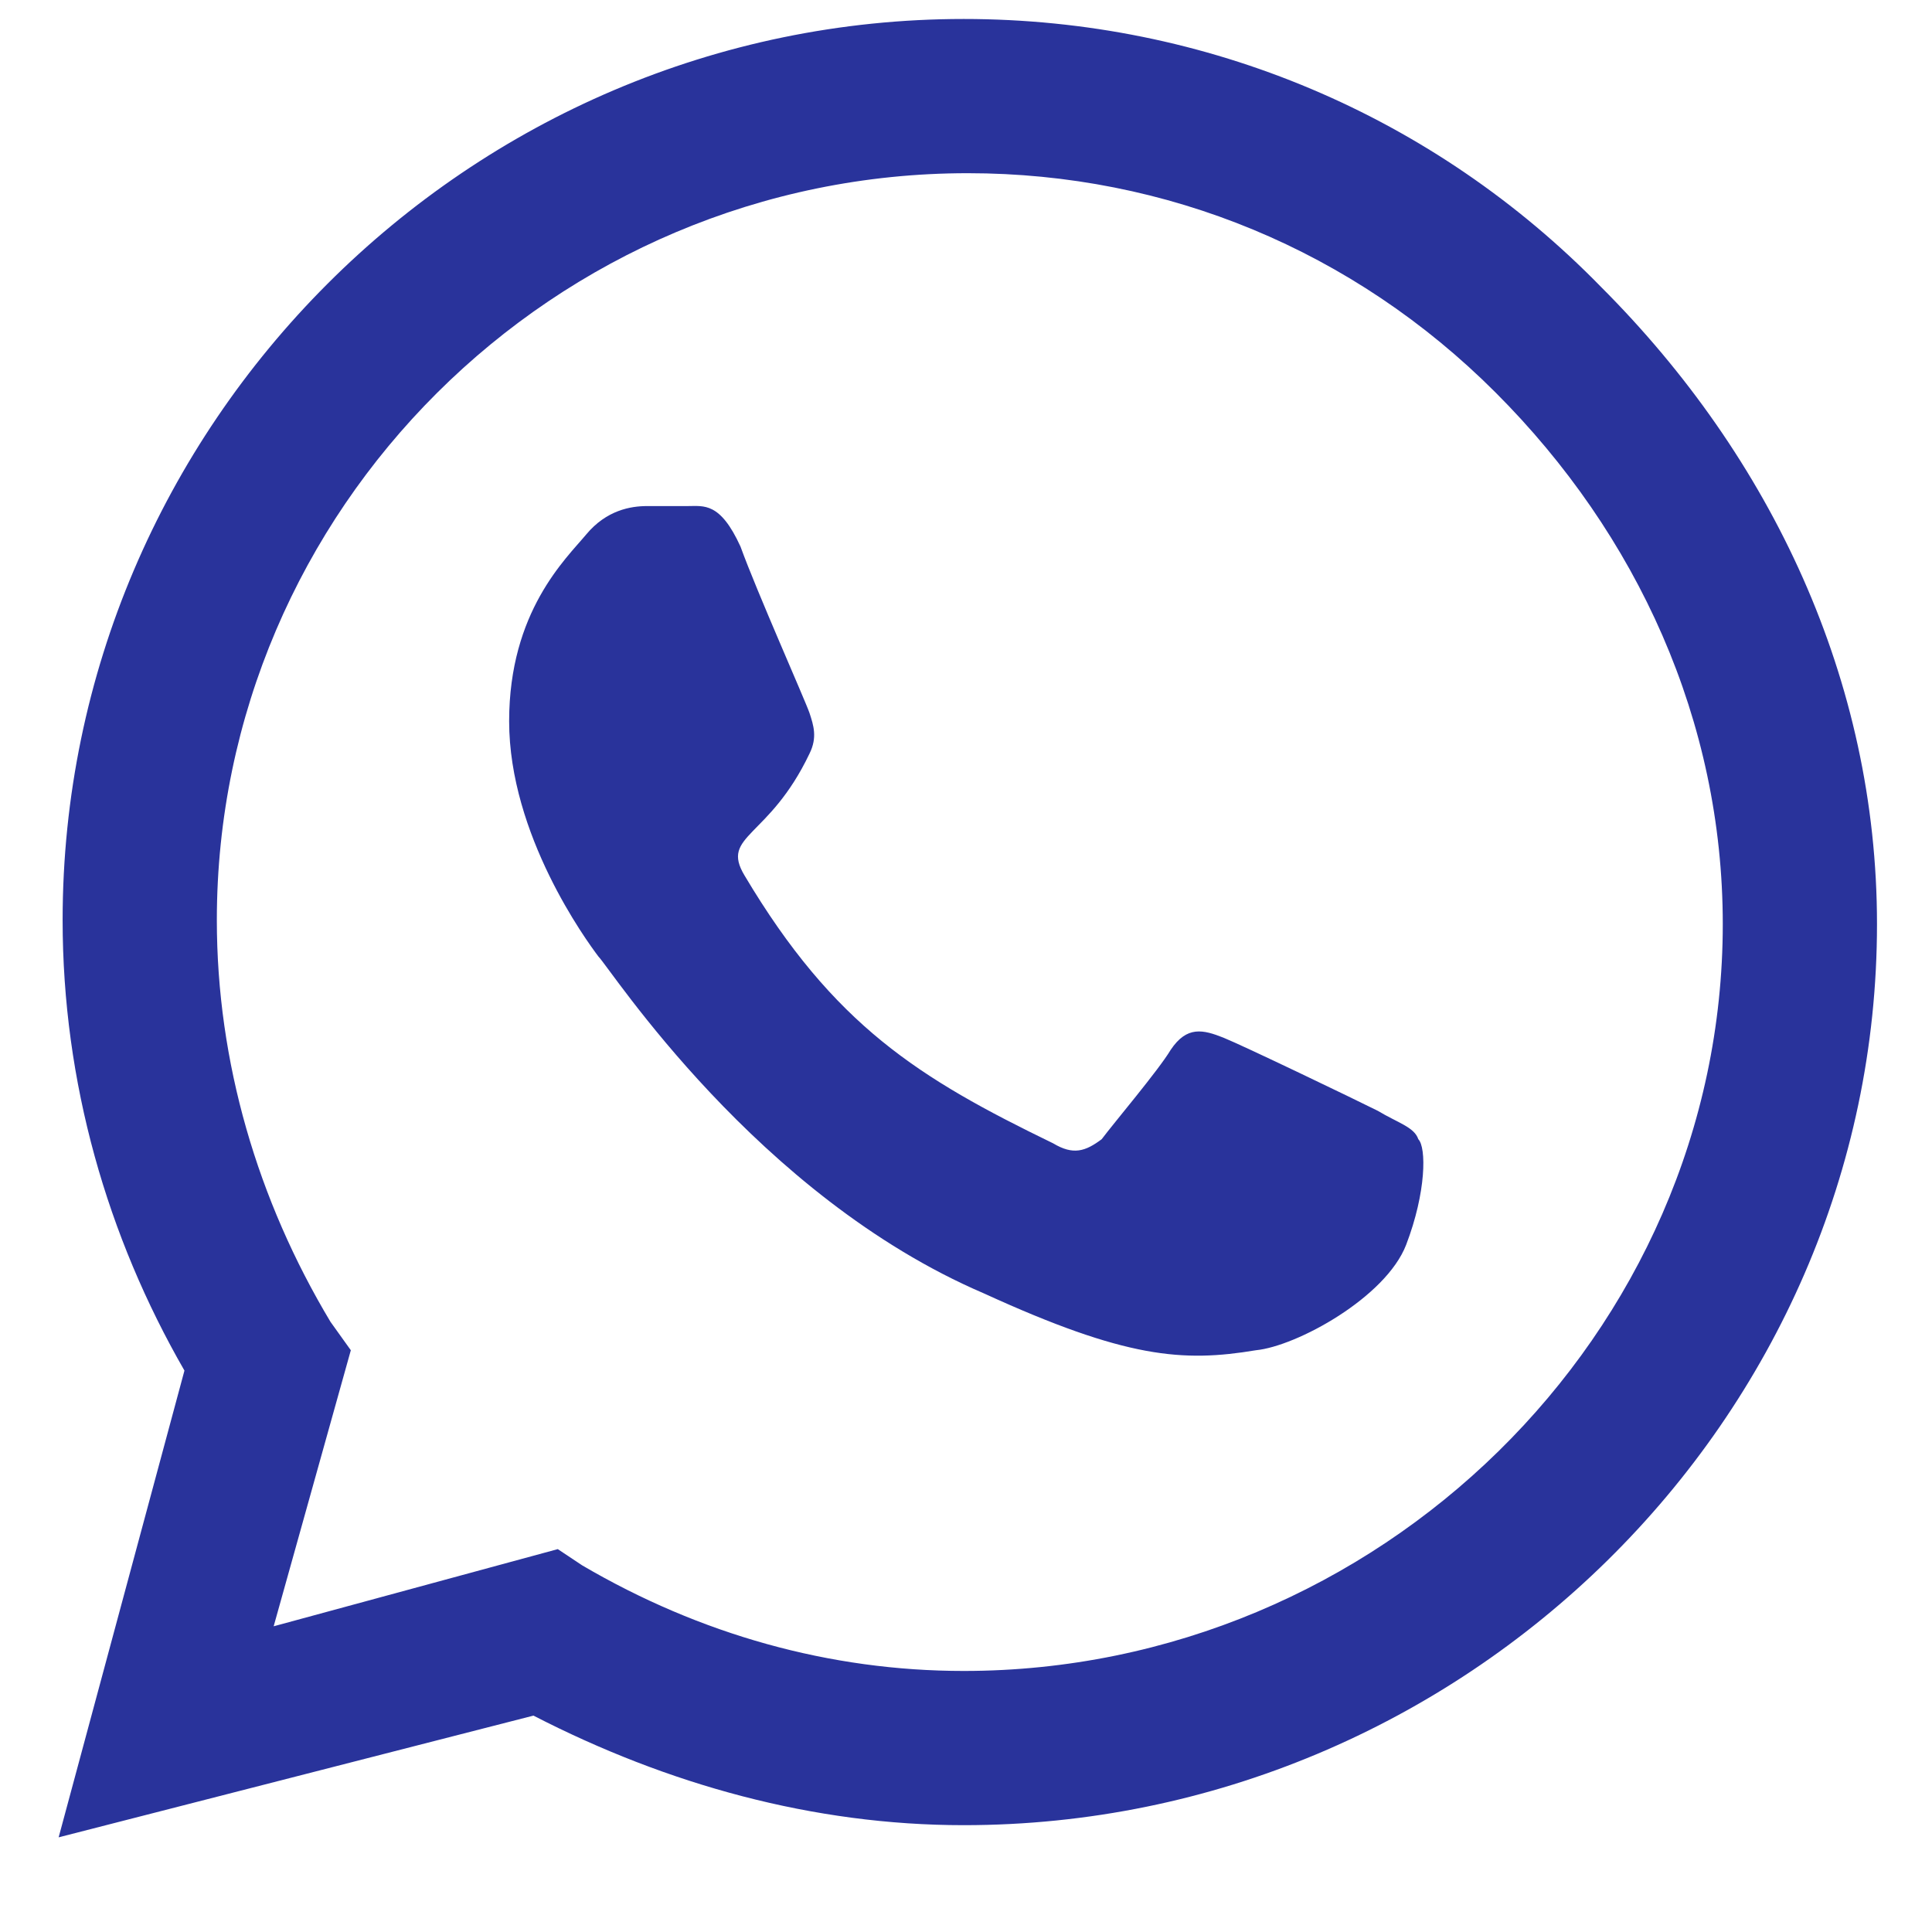 <svg width="17" height="17" viewBox="0 0 17 17" fill="none" xmlns="http://www.w3.org/2000/svg">
<g id="Socials">
<path id="WhatsApp" d="M14.087 2.524C15.587 4.024 16.516 5.988 16.516 8.131C16.516 12.488 12.873 16.06 8.48 16.06C7.158 16.06 5.873 15.703 4.694 15.096L0.516 16.167L1.623 12.06C0.944 10.881 0.551 9.524 0.551 8.096C0.551 3.738 4.123 0.167 8.48 0.167C10.623 0.167 12.623 1.024 14.087 2.524ZM8.48 14.703C12.123 14.703 15.159 11.738 15.159 8.131C15.159 6.346 14.409 4.703 13.159 3.453C11.909 2.203 10.266 1.524 8.516 1.524C4.873 1.524 1.908 4.488 1.908 8.096C1.908 9.346 2.266 10.56 2.908 11.631L3.087 11.881L2.408 14.31L4.908 13.631L5.123 13.774C6.158 14.381 7.301 14.703 8.48 14.703ZM12.123 9.774C12.301 9.881 12.444 9.917 12.48 10.024C12.551 10.096 12.551 10.488 12.373 10.953C12.194 11.417 11.409 11.846 11.051 11.881C10.409 11.988 9.908 11.953 8.658 11.381C6.658 10.524 5.373 8.524 5.266 8.417C5.158 8.274 4.48 7.346 4.48 6.346C4.48 5.381 4.98 4.917 5.158 4.703C5.337 4.488 5.551 4.453 5.694 4.453C5.801 4.453 5.944 4.453 6.051 4.453C6.194 4.453 6.337 4.417 6.516 4.81C6.658 5.203 7.087 6.167 7.123 6.274C7.158 6.381 7.194 6.488 7.123 6.631C6.766 7.381 6.337 7.346 6.551 7.703C7.337 9.024 8.087 9.488 9.266 10.06C9.444 10.167 9.551 10.131 9.694 10.024C9.801 9.881 10.194 9.417 10.301 9.238C10.444 9.024 10.587 9.06 10.766 9.131C10.944 9.203 11.909 9.667 12.123 9.774Z" fill="#29339B"/>
</g>
</svg>
